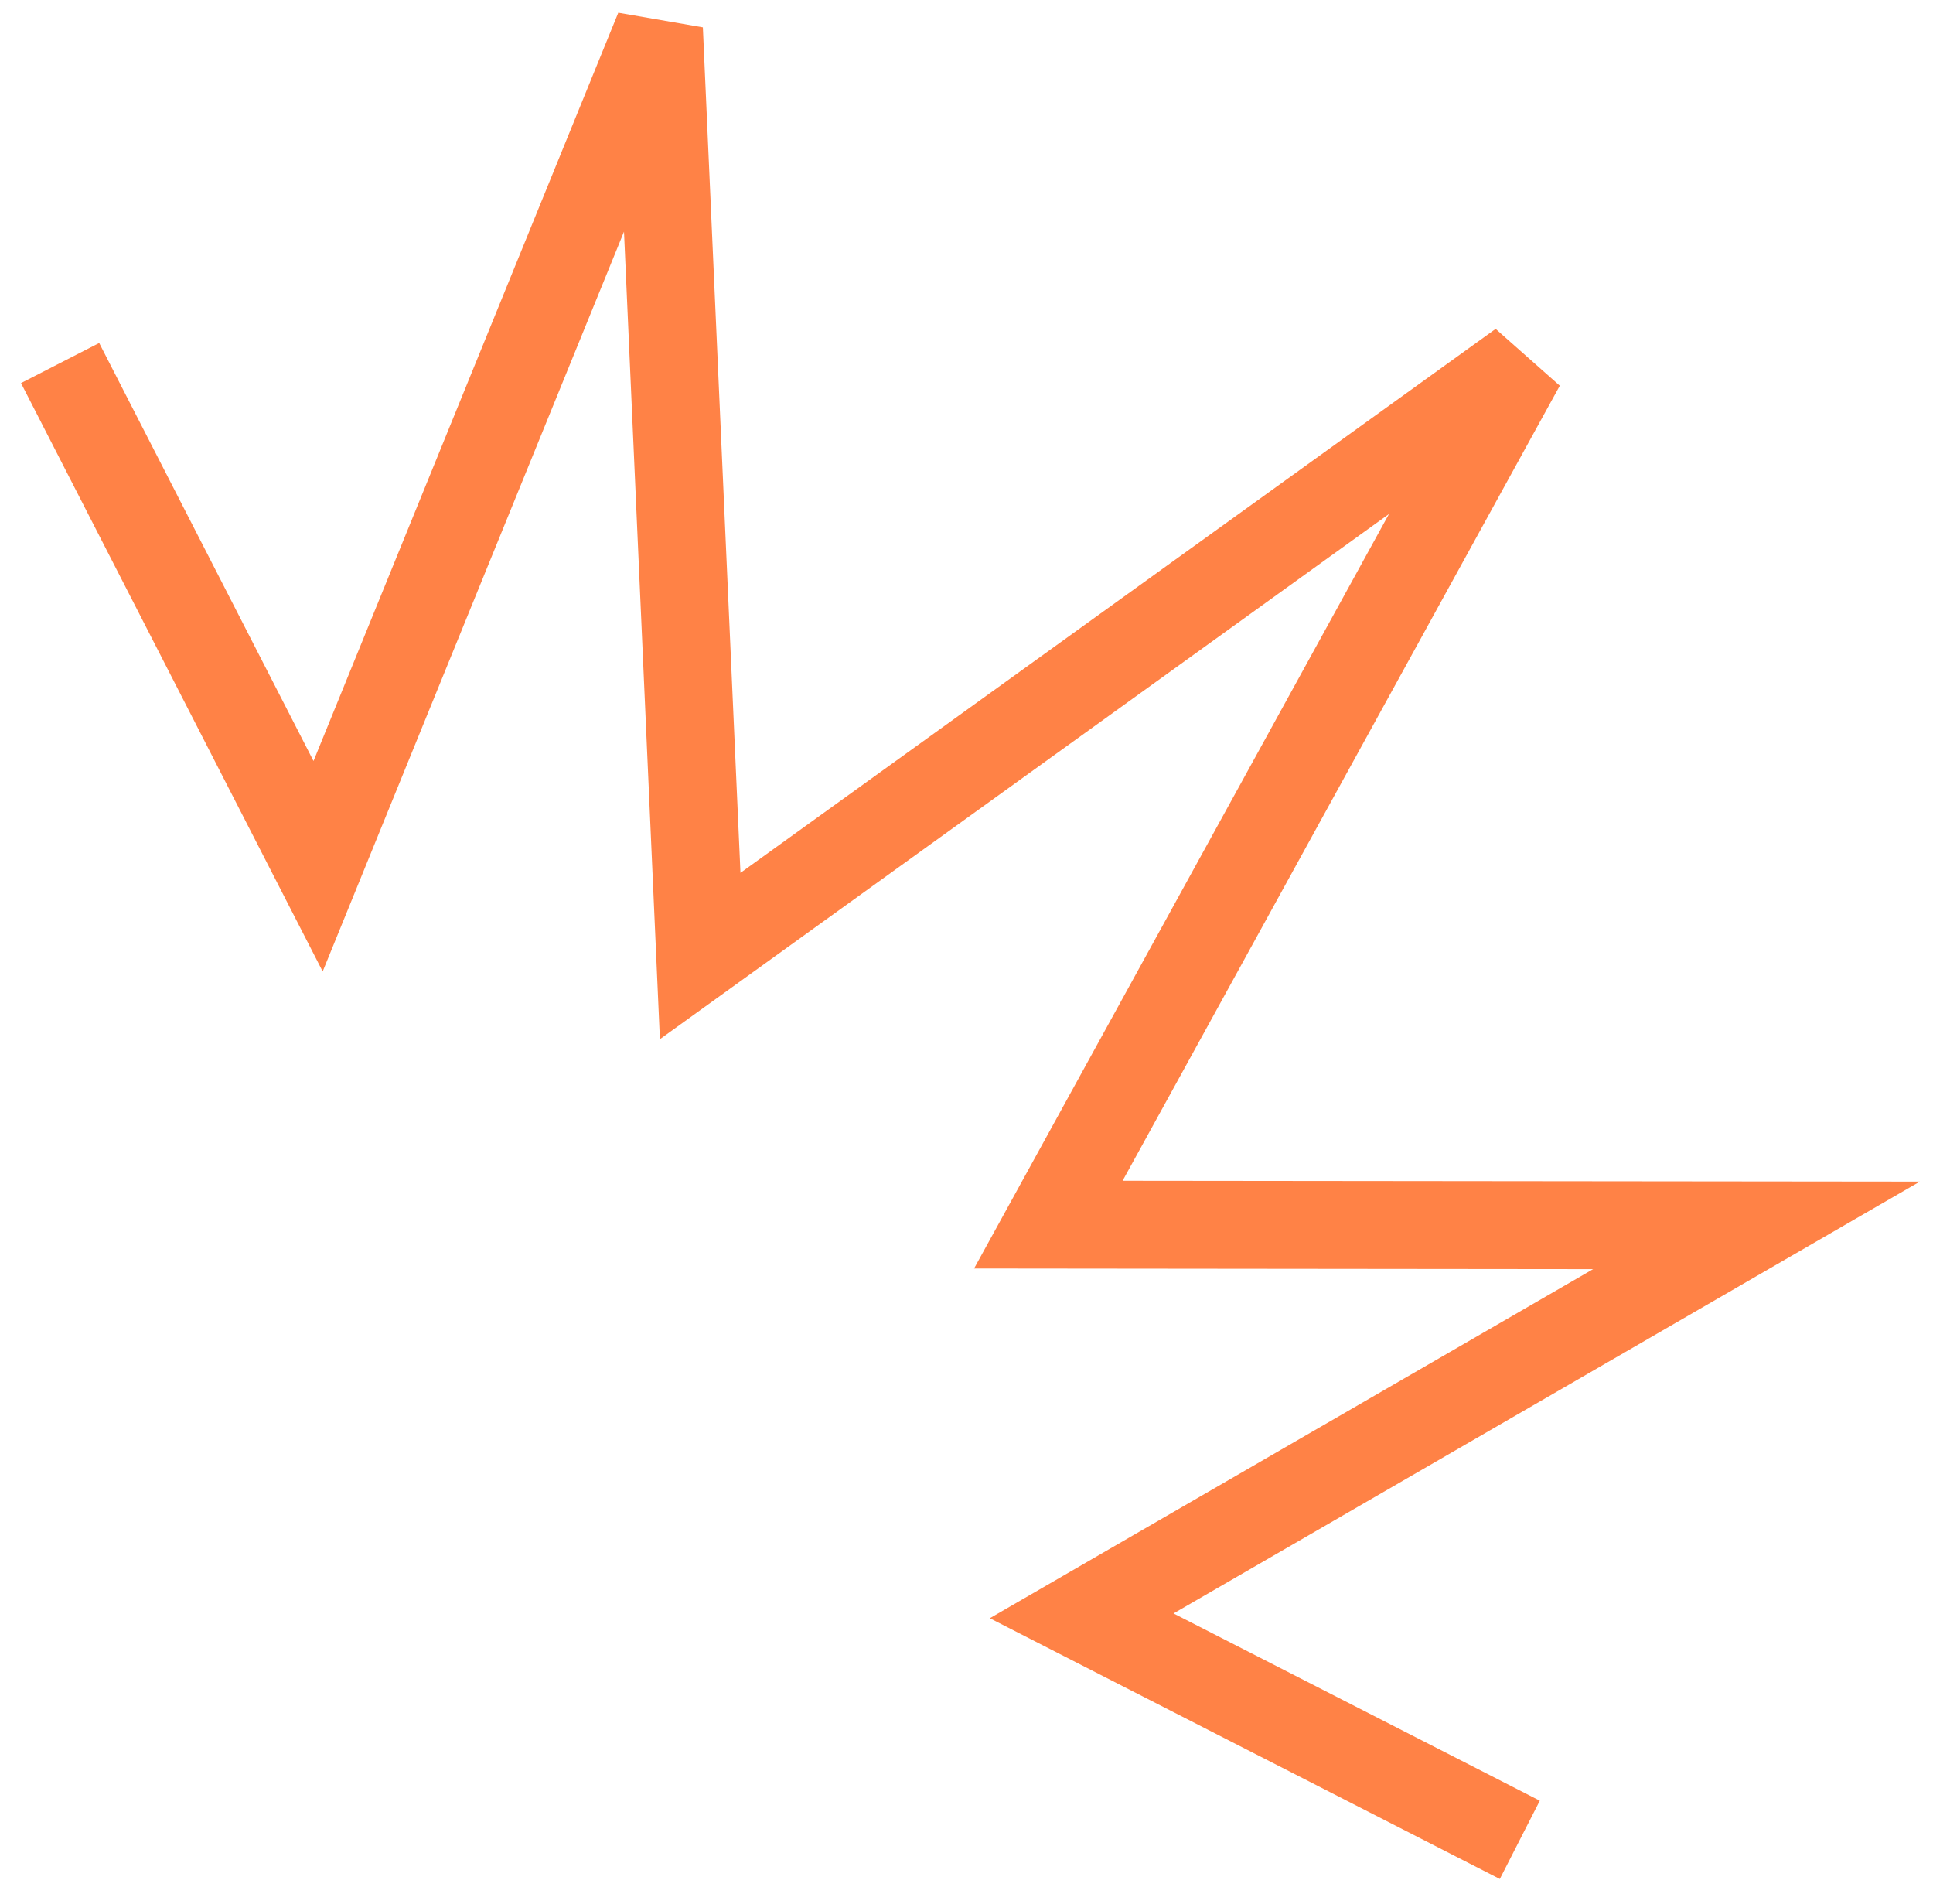 <svg width="66" height="65" viewBox="0 0 66 65" fill="none" xmlns="http://www.w3.org/2000/svg">
<path d="M2.052 12.393L10.861 29.571L22.5 1L23.907 32.636L51.943 12.444L35.794 41.805L59.973 41.83L36.932 55.16L51.892 62.806" stroke="#FF8246" stroke-width="3"/>
</svg>
